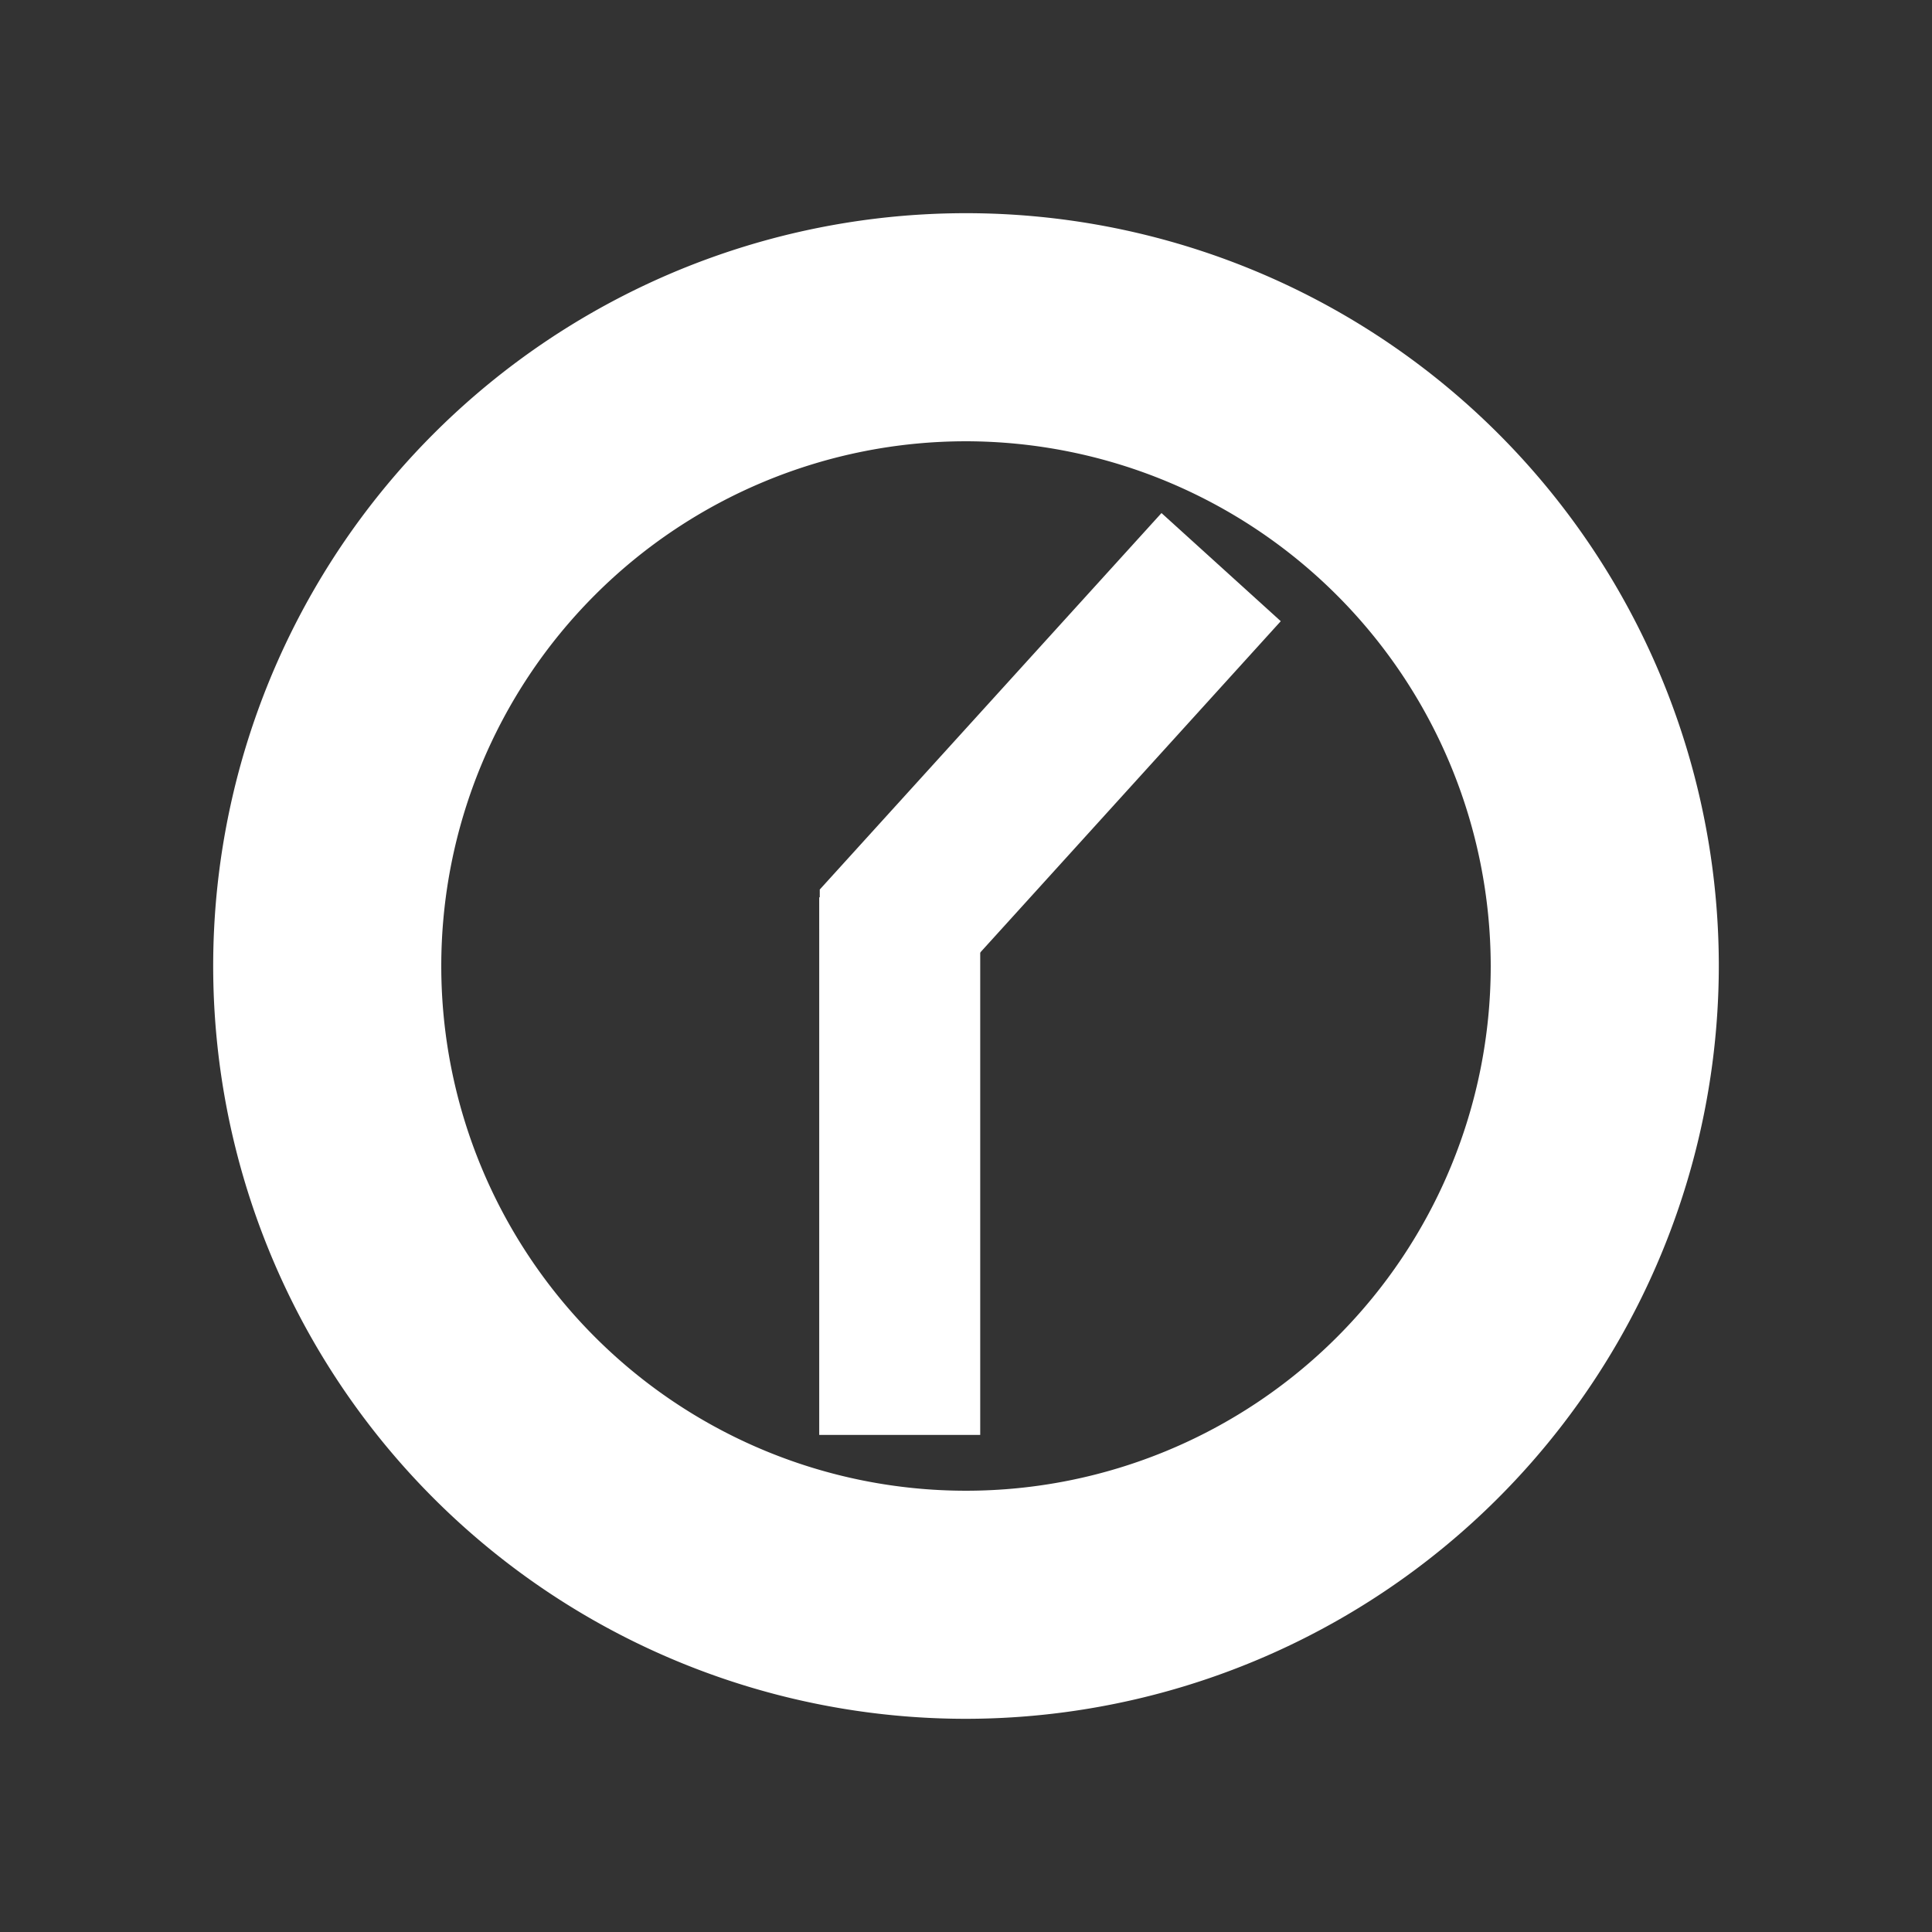 <svg id="Layer_1" data-name="Layer 1" xmlns="http://www.w3.org/2000/svg" viewBox="0 0 144 144"><rect x="0" y="0" width="144" height="144" fill="#333333" stroke="none"/><defs><style>.cls-1{fill:#fff;}.cls-2{fill:none;}</style></defs><title>clock</title><path class="cls-1" d="M72,128.11A56.11,56.11,0,1,1,128.11,72,56.17,56.17,0,0,1,72,128.11Zm0-95.22A39.11,39.11,0,1,0,111.11,72,39.16,39.16,0,0,0,72,32.89Z"/><path class="cls-1" d="M68.52,76,61.1,69.24V66.3L86.57,38.24l8.89,8.06Z"/><rect class="cls-1" x="61.06" y="66.88" width="12" height="40.07"/><rect class="cls-2" width="144" height="144"/></svg>